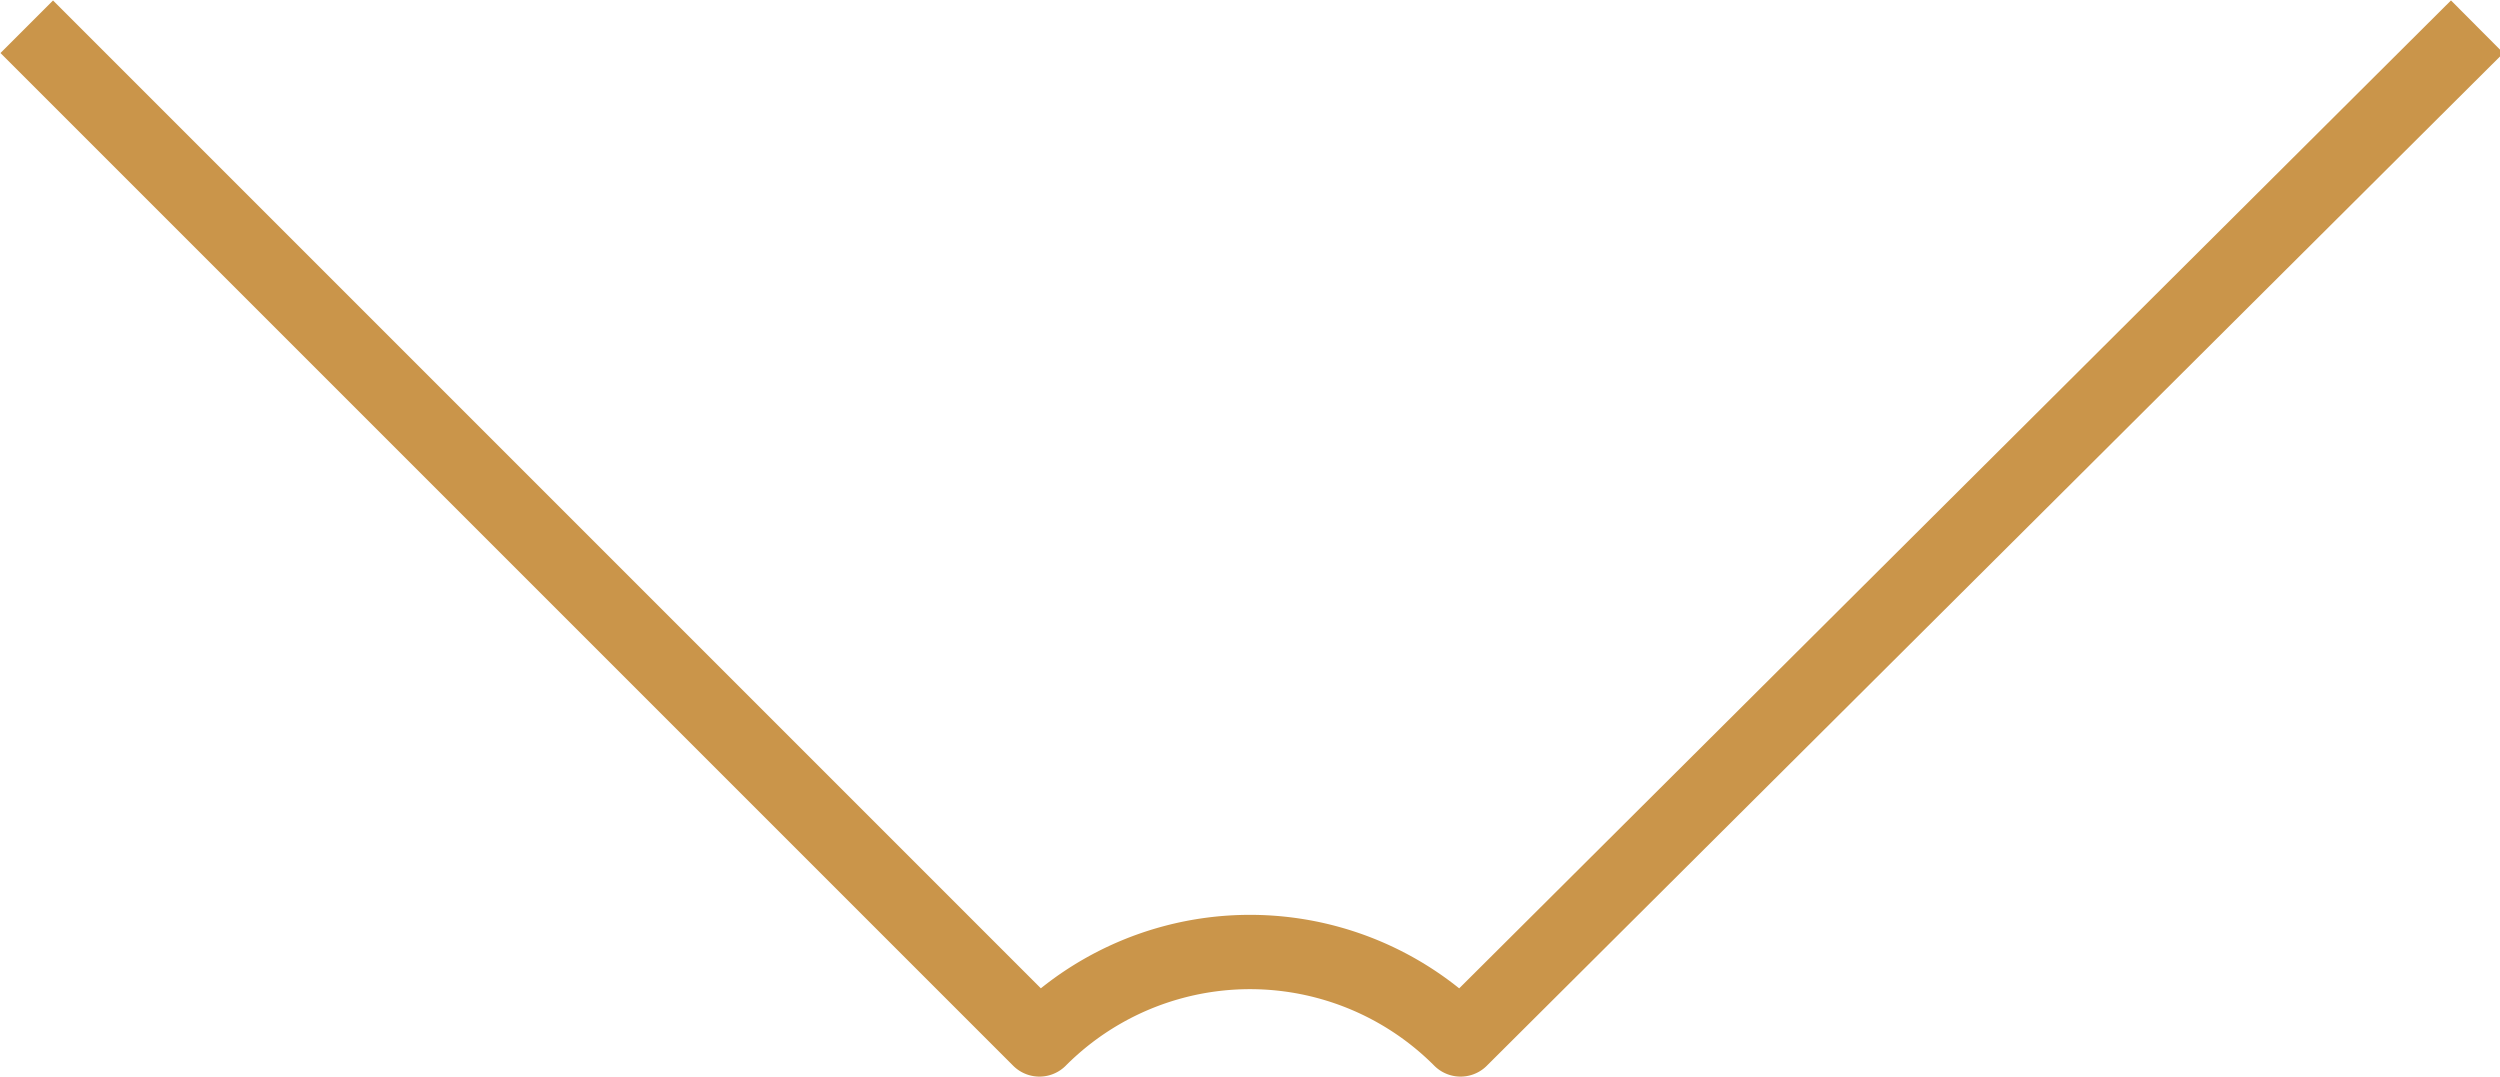 <svg height="10.87" viewBox="0 0 25.23 10.87" width="25.23" xmlns="http://www.w3.org/2000/svg"><path d="m.27.27 10.22 10.22a3 3 0 0 1 4.25 0l10.26-10.22" fill="none" stroke="#ca954a" stroke-linejoin="round" stroke-width=".75"/></svg>
